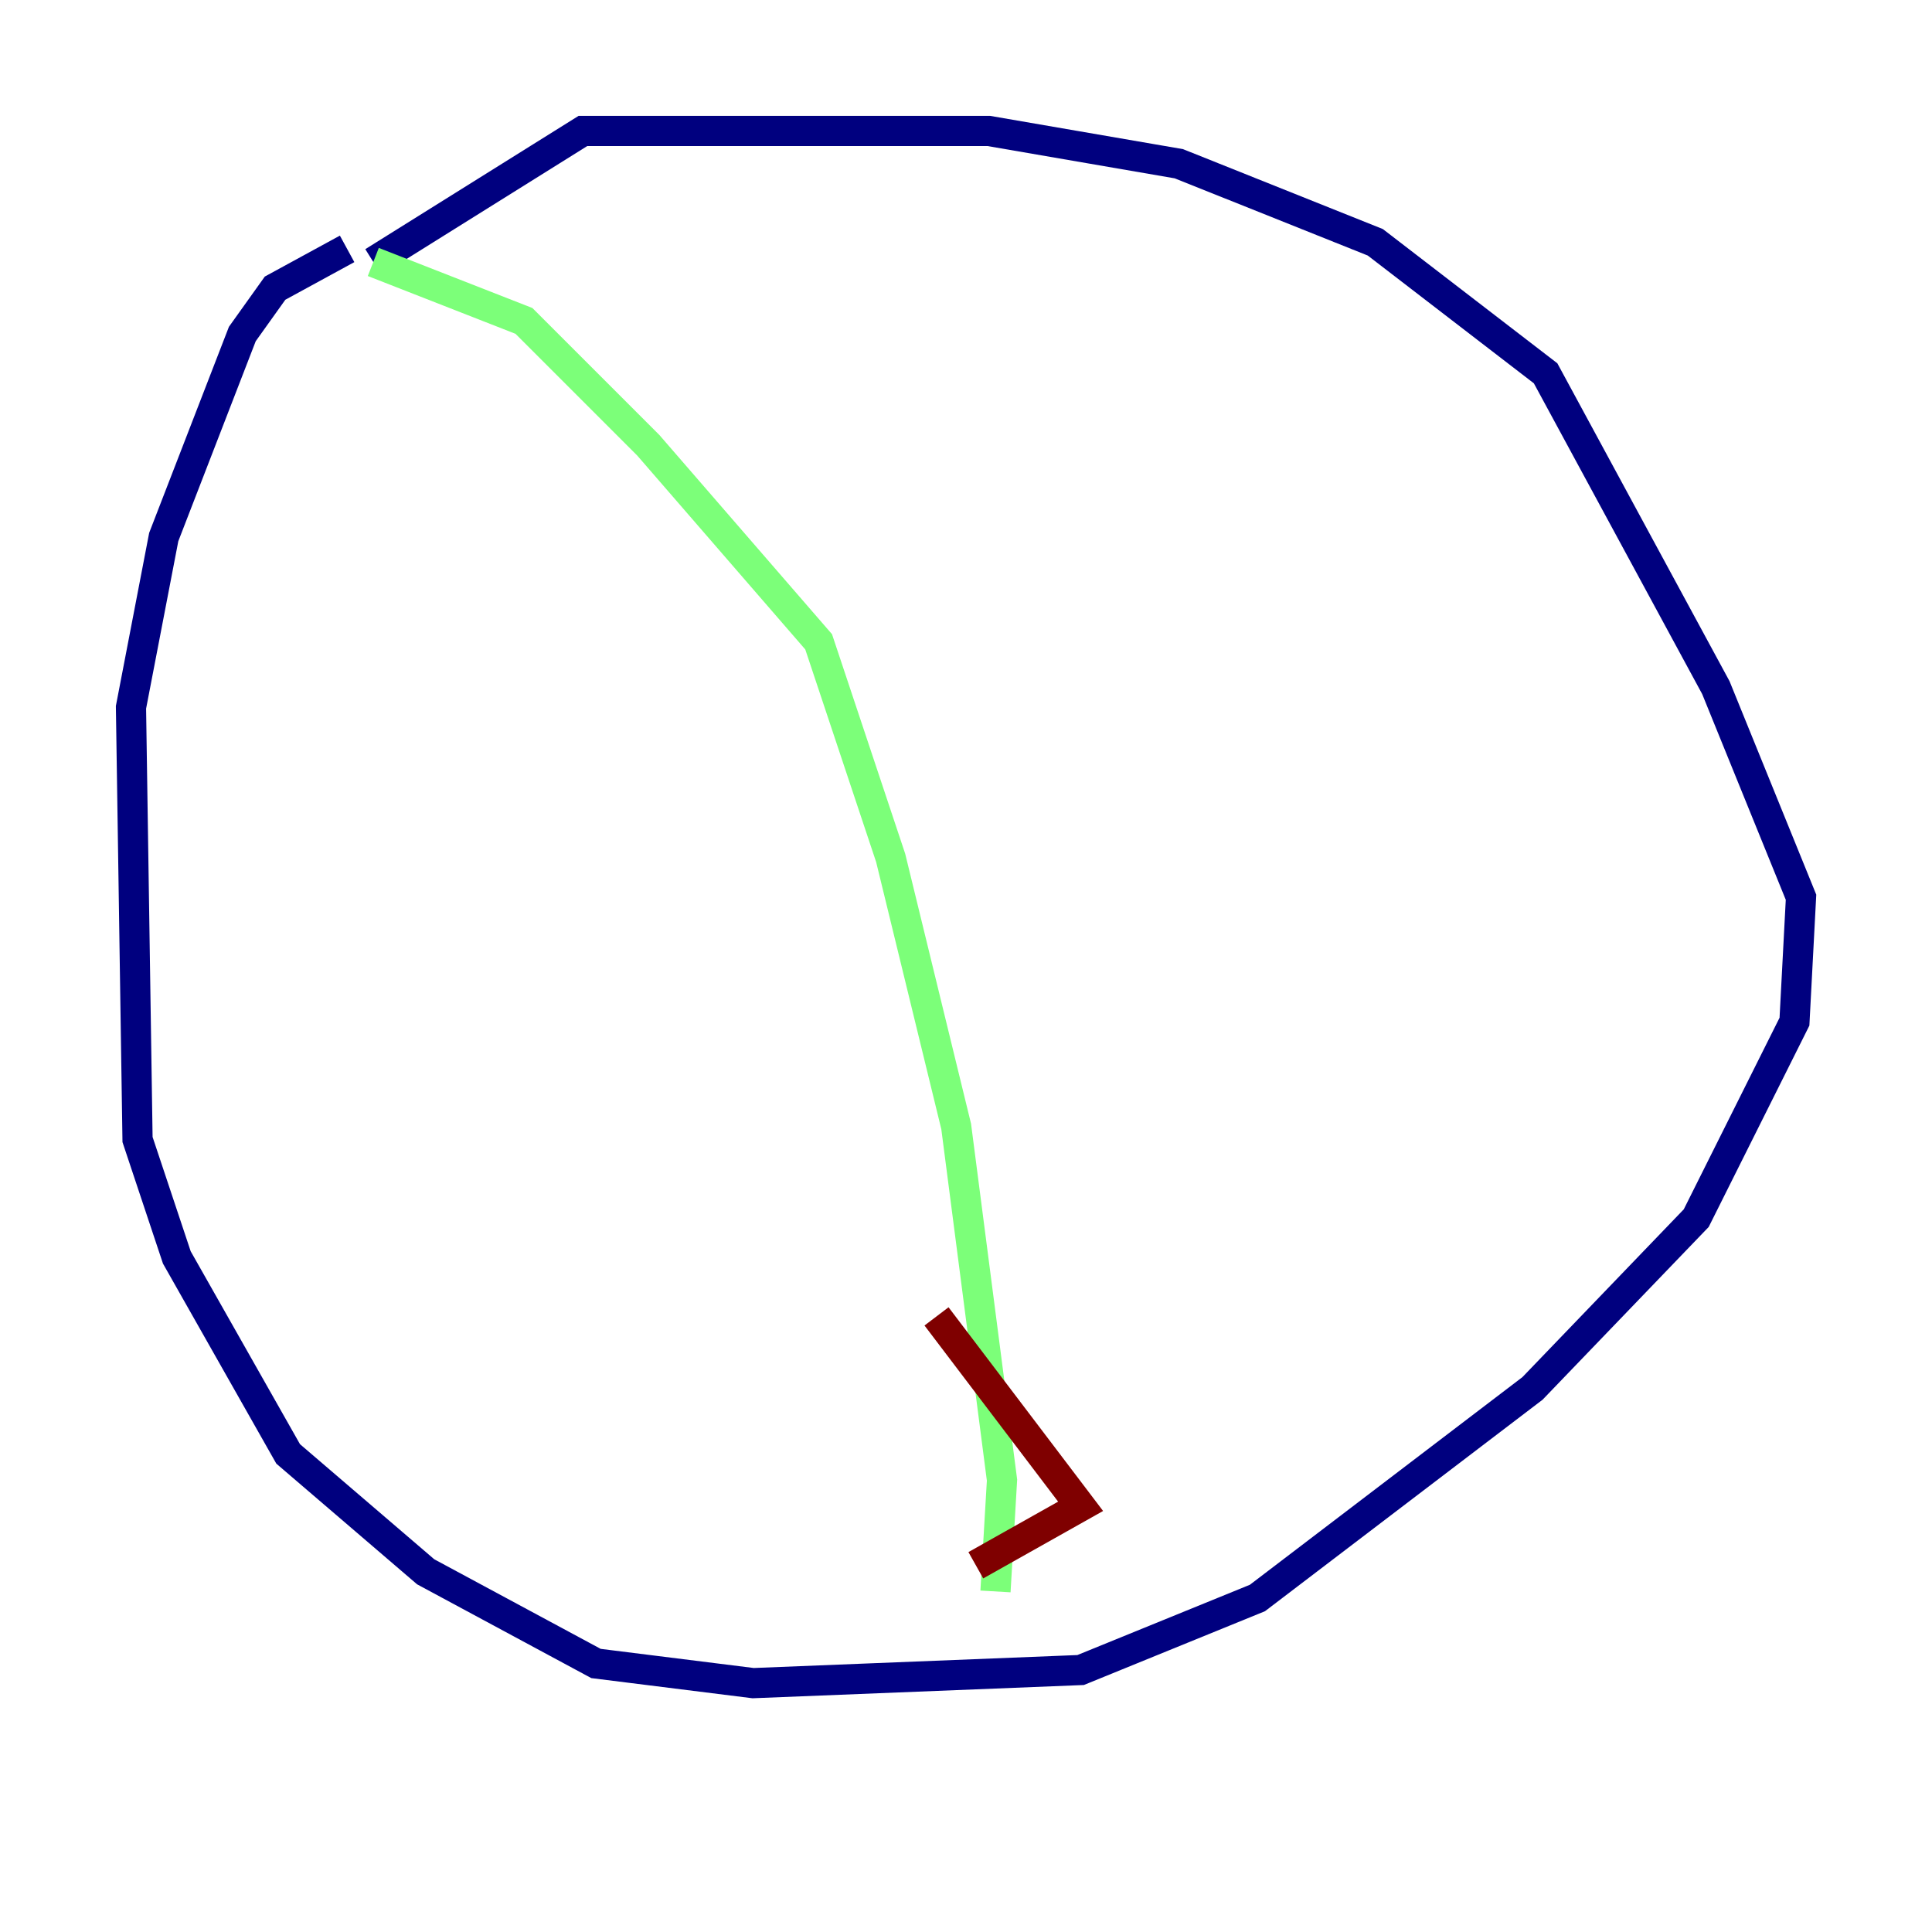 <?xml version="1.0" encoding="utf-8" ?>
<svg baseProfile="tiny" height="128" version="1.2" viewBox="0,0,128,128" width="128" xmlns="http://www.w3.org/2000/svg" xmlns:ev="http://www.w3.org/2001/xml-events" xmlns:xlink="http://www.w3.org/1999/xlink"><defs /><polyline fill="none" points="22.997,16.488 18.224,19.091 16.054,22.129 10.848,35.58 8.678,46.861 9.112,75.498 11.715,83.308 19.091,96.325 28.203,104.136 39.485,110.21 49.898,111.512 71.593,110.644 83.308,105.871 101.532,91.986 112.38,80.705 118.888,67.688 119.322,59.444 113.681,45.559 102.4,24.732 91.119,16.054 78.102,10.848 65.519,8.678 38.617,8.678 24.732,17.356" stroke="#00007f" stroke-width="2" /><polyline fill="none" points="24.732,17.356 34.712,21.261 42.956,29.505 54.237,42.522 59.01,56.841 63.349,74.63 66.386,98.061 65.953,105.437" stroke="#7cff79" stroke-width="2" /><polyline fill="none" points="64.651,103.702 71.593,99.797 62.047,87.214" stroke="#7f0000" stroke-width="2" /></svg>